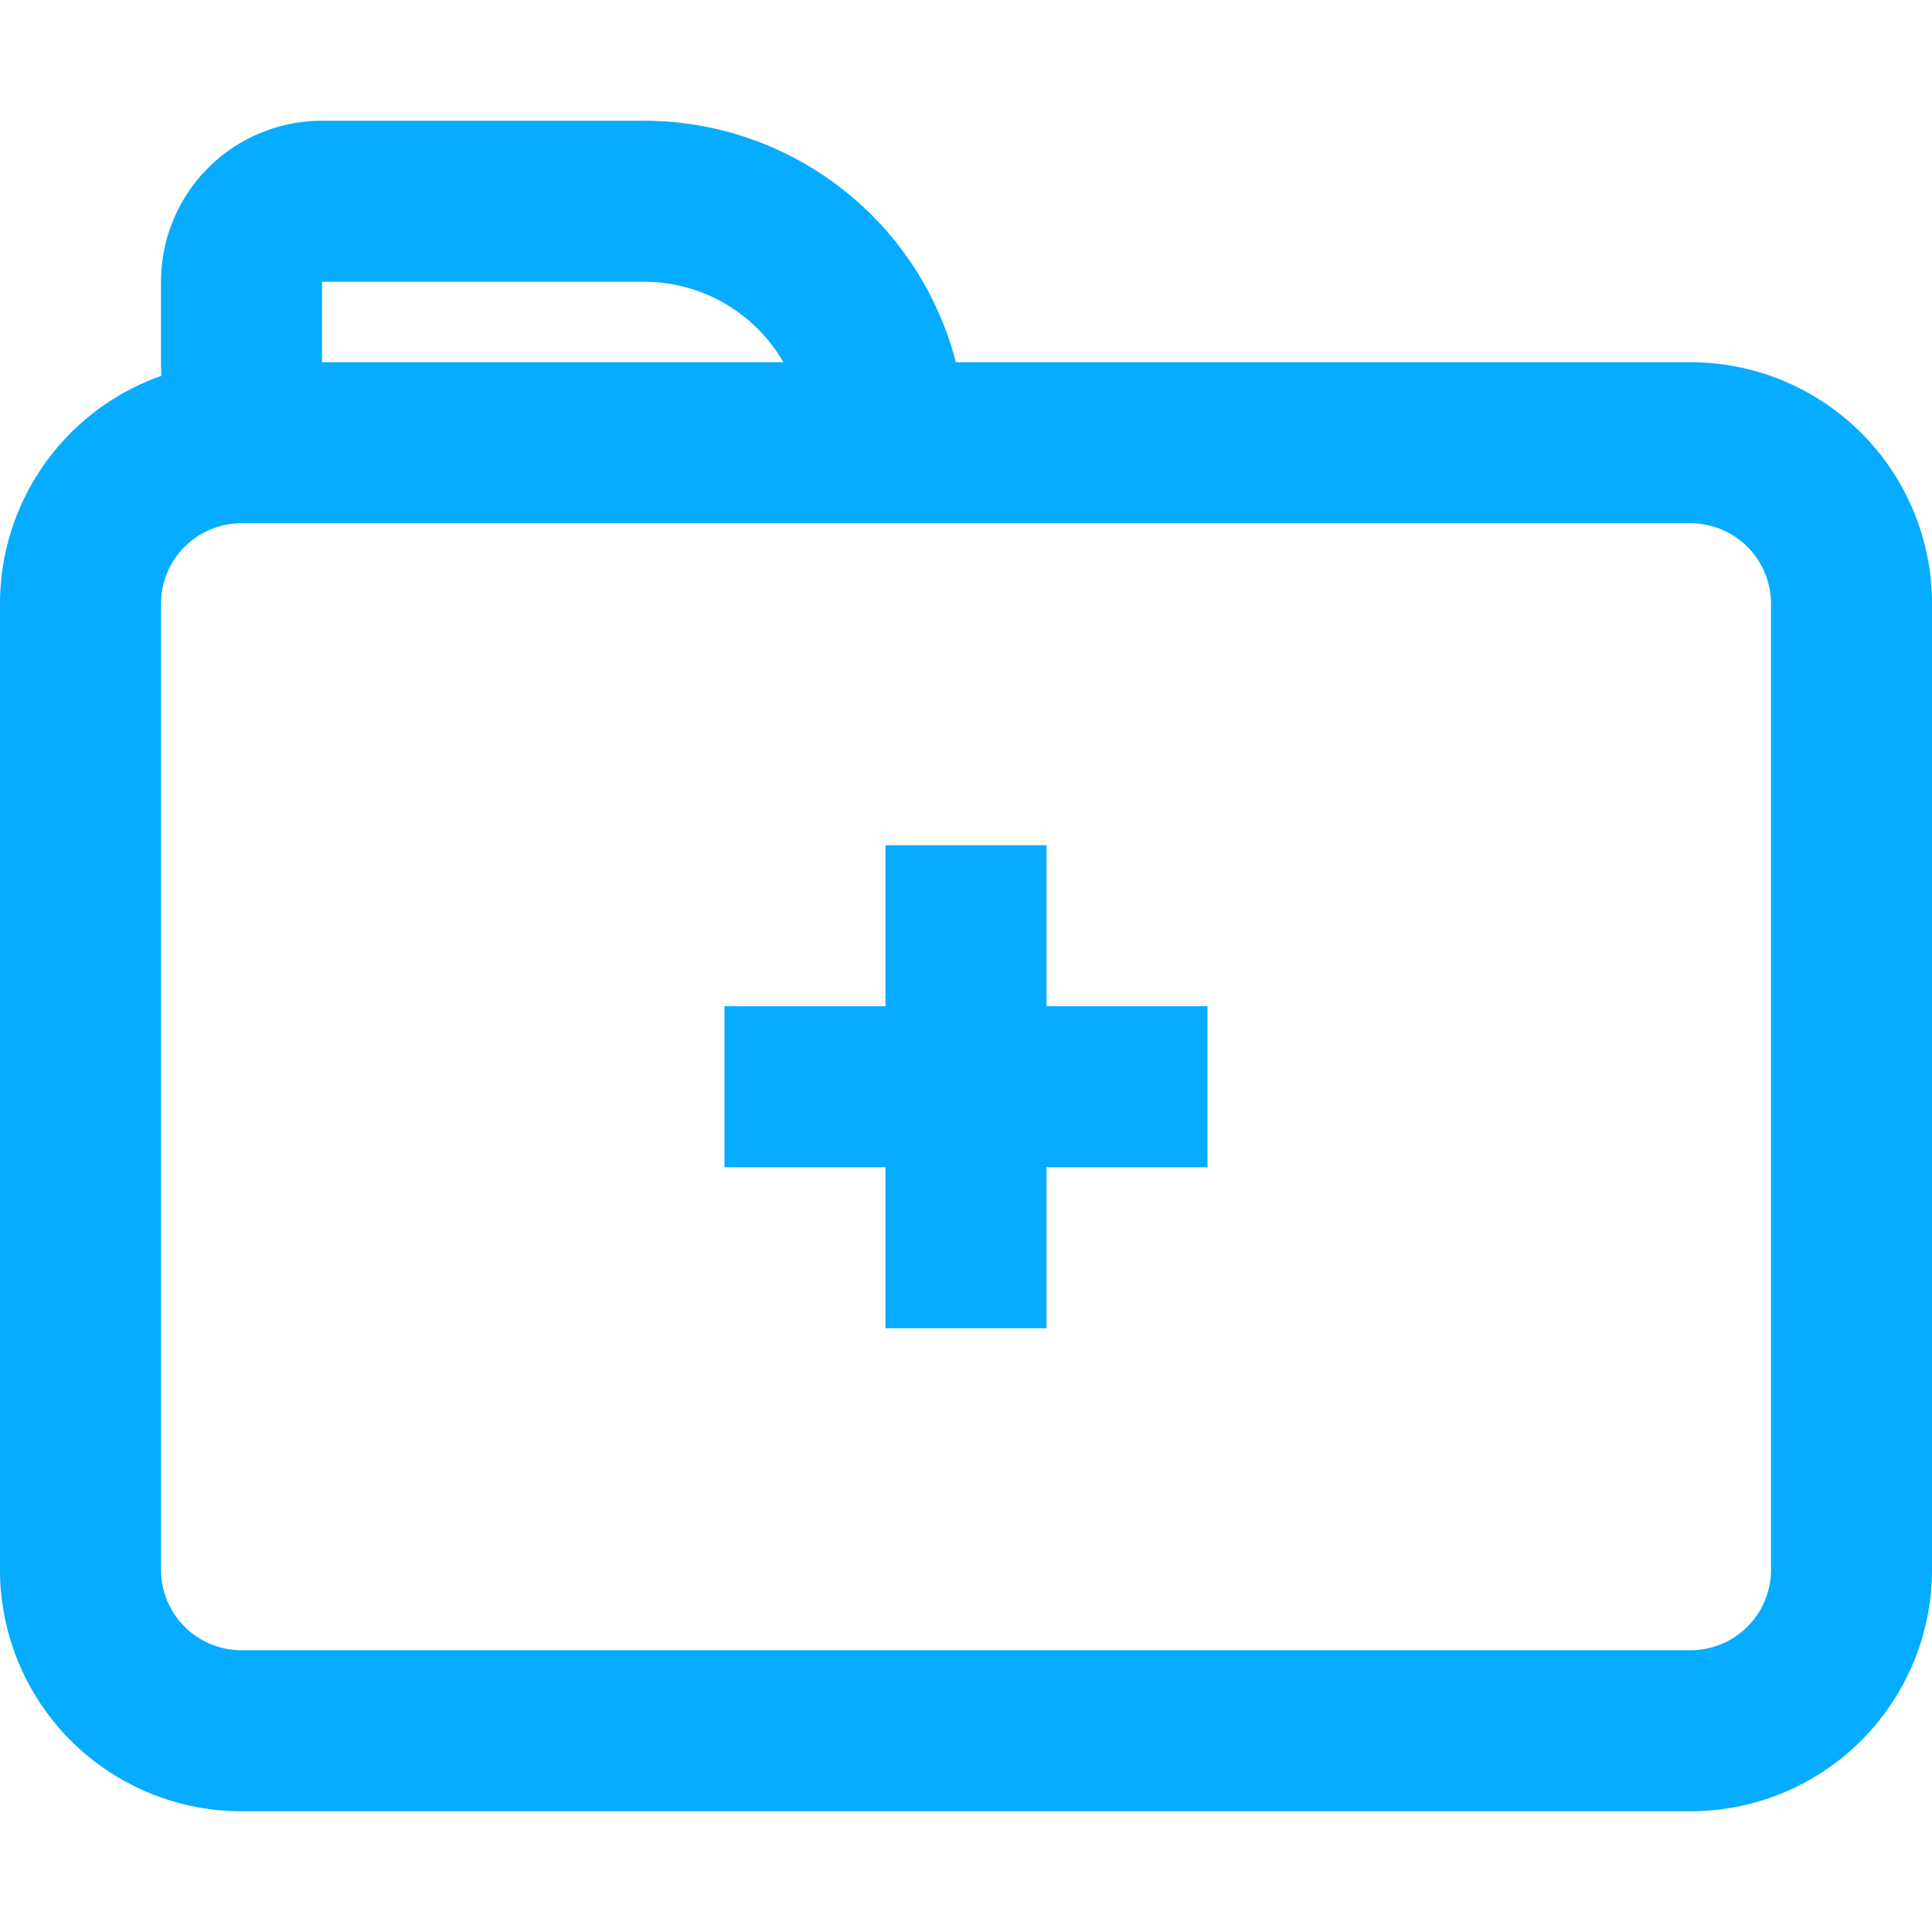<svg fill="none" viewBox="0 0 24 24" xmlns="http://www.w3.org/2000/svg"><path d="M11 14.5v2h2v-2h2v-2h-2v-2h-2v2H9v2h2Z" fill="#05acff" class="fill-000000"></path><path clip-rule="evenodd" d="M4 1.5a2 2 0 0 0-2 2v1c0 .057.002.113.007.168A3.001 3.001 0 0 0 0 7.5v12a3 3 0 0 0 3 3h18a3 3 0 0 0 3-3v-12a3 3 0 0 0-3-3h-9.126A4.002 4.002 0 0 0 8 1.5H4Zm5.732 3A2 2 0 0 0 8 3.5H4v1h5.732ZM3 6.5a1 1 0 0 0-1 1v12a1 1 0 0 0 1 1h18a1 1 0 0 0 1-1v-12a1 1 0 0 0-1-1H3Z" fill="#05acff" fill-rule="evenodd" class="fill-000000"></path></svg>